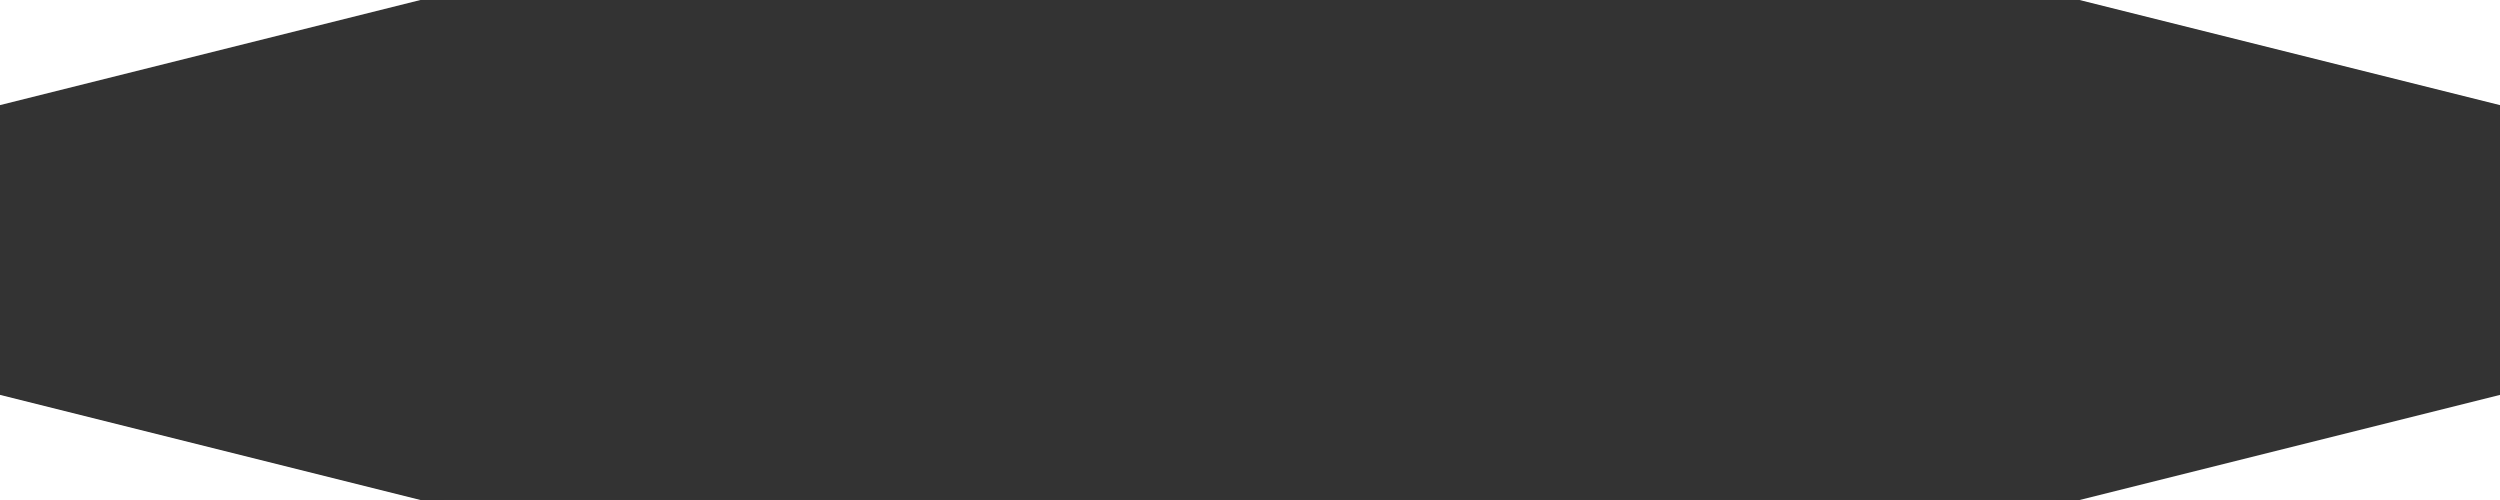 <svg version="1.1" viewBox="0.0 0.0 100.0 20.0" fill="none" stroke="none" stroke-linecap="square" stroke-miterlimit="10" xmlns:xlink="http://www.w3.org/1999/xlink" xmlns="http://www.w3.org/2000/svg"><clipPath id="p.0"><path d="m0 0l100.0 0l0 20.0l-100.0 0l0 -20.0z" clip-rule="nonzero"/></clipPath><g clip-path="url(#p.0)"><path fill="#333333" fill-opacity="0.0" d="m0 0l100.0 0l0 20.0l-100.0 0z" fill-rule="evenodd"/><path fill="#333333" d="m17.622 -2.3858268E-4l64.756 0l0 20.0l-64.756 0z" fill-rule="evenodd"/><path fill="#333333" d="m17.764 20.236l-17.764 -4.441l0 -11.591l17.764 -4.441z" fill-rule="evenodd"/><path fill="#333333" d="m82.236 -0.236l17.764 4.441l0 11.591l-17.764 4.441z" fill-rule="evenodd"/></g></svg>